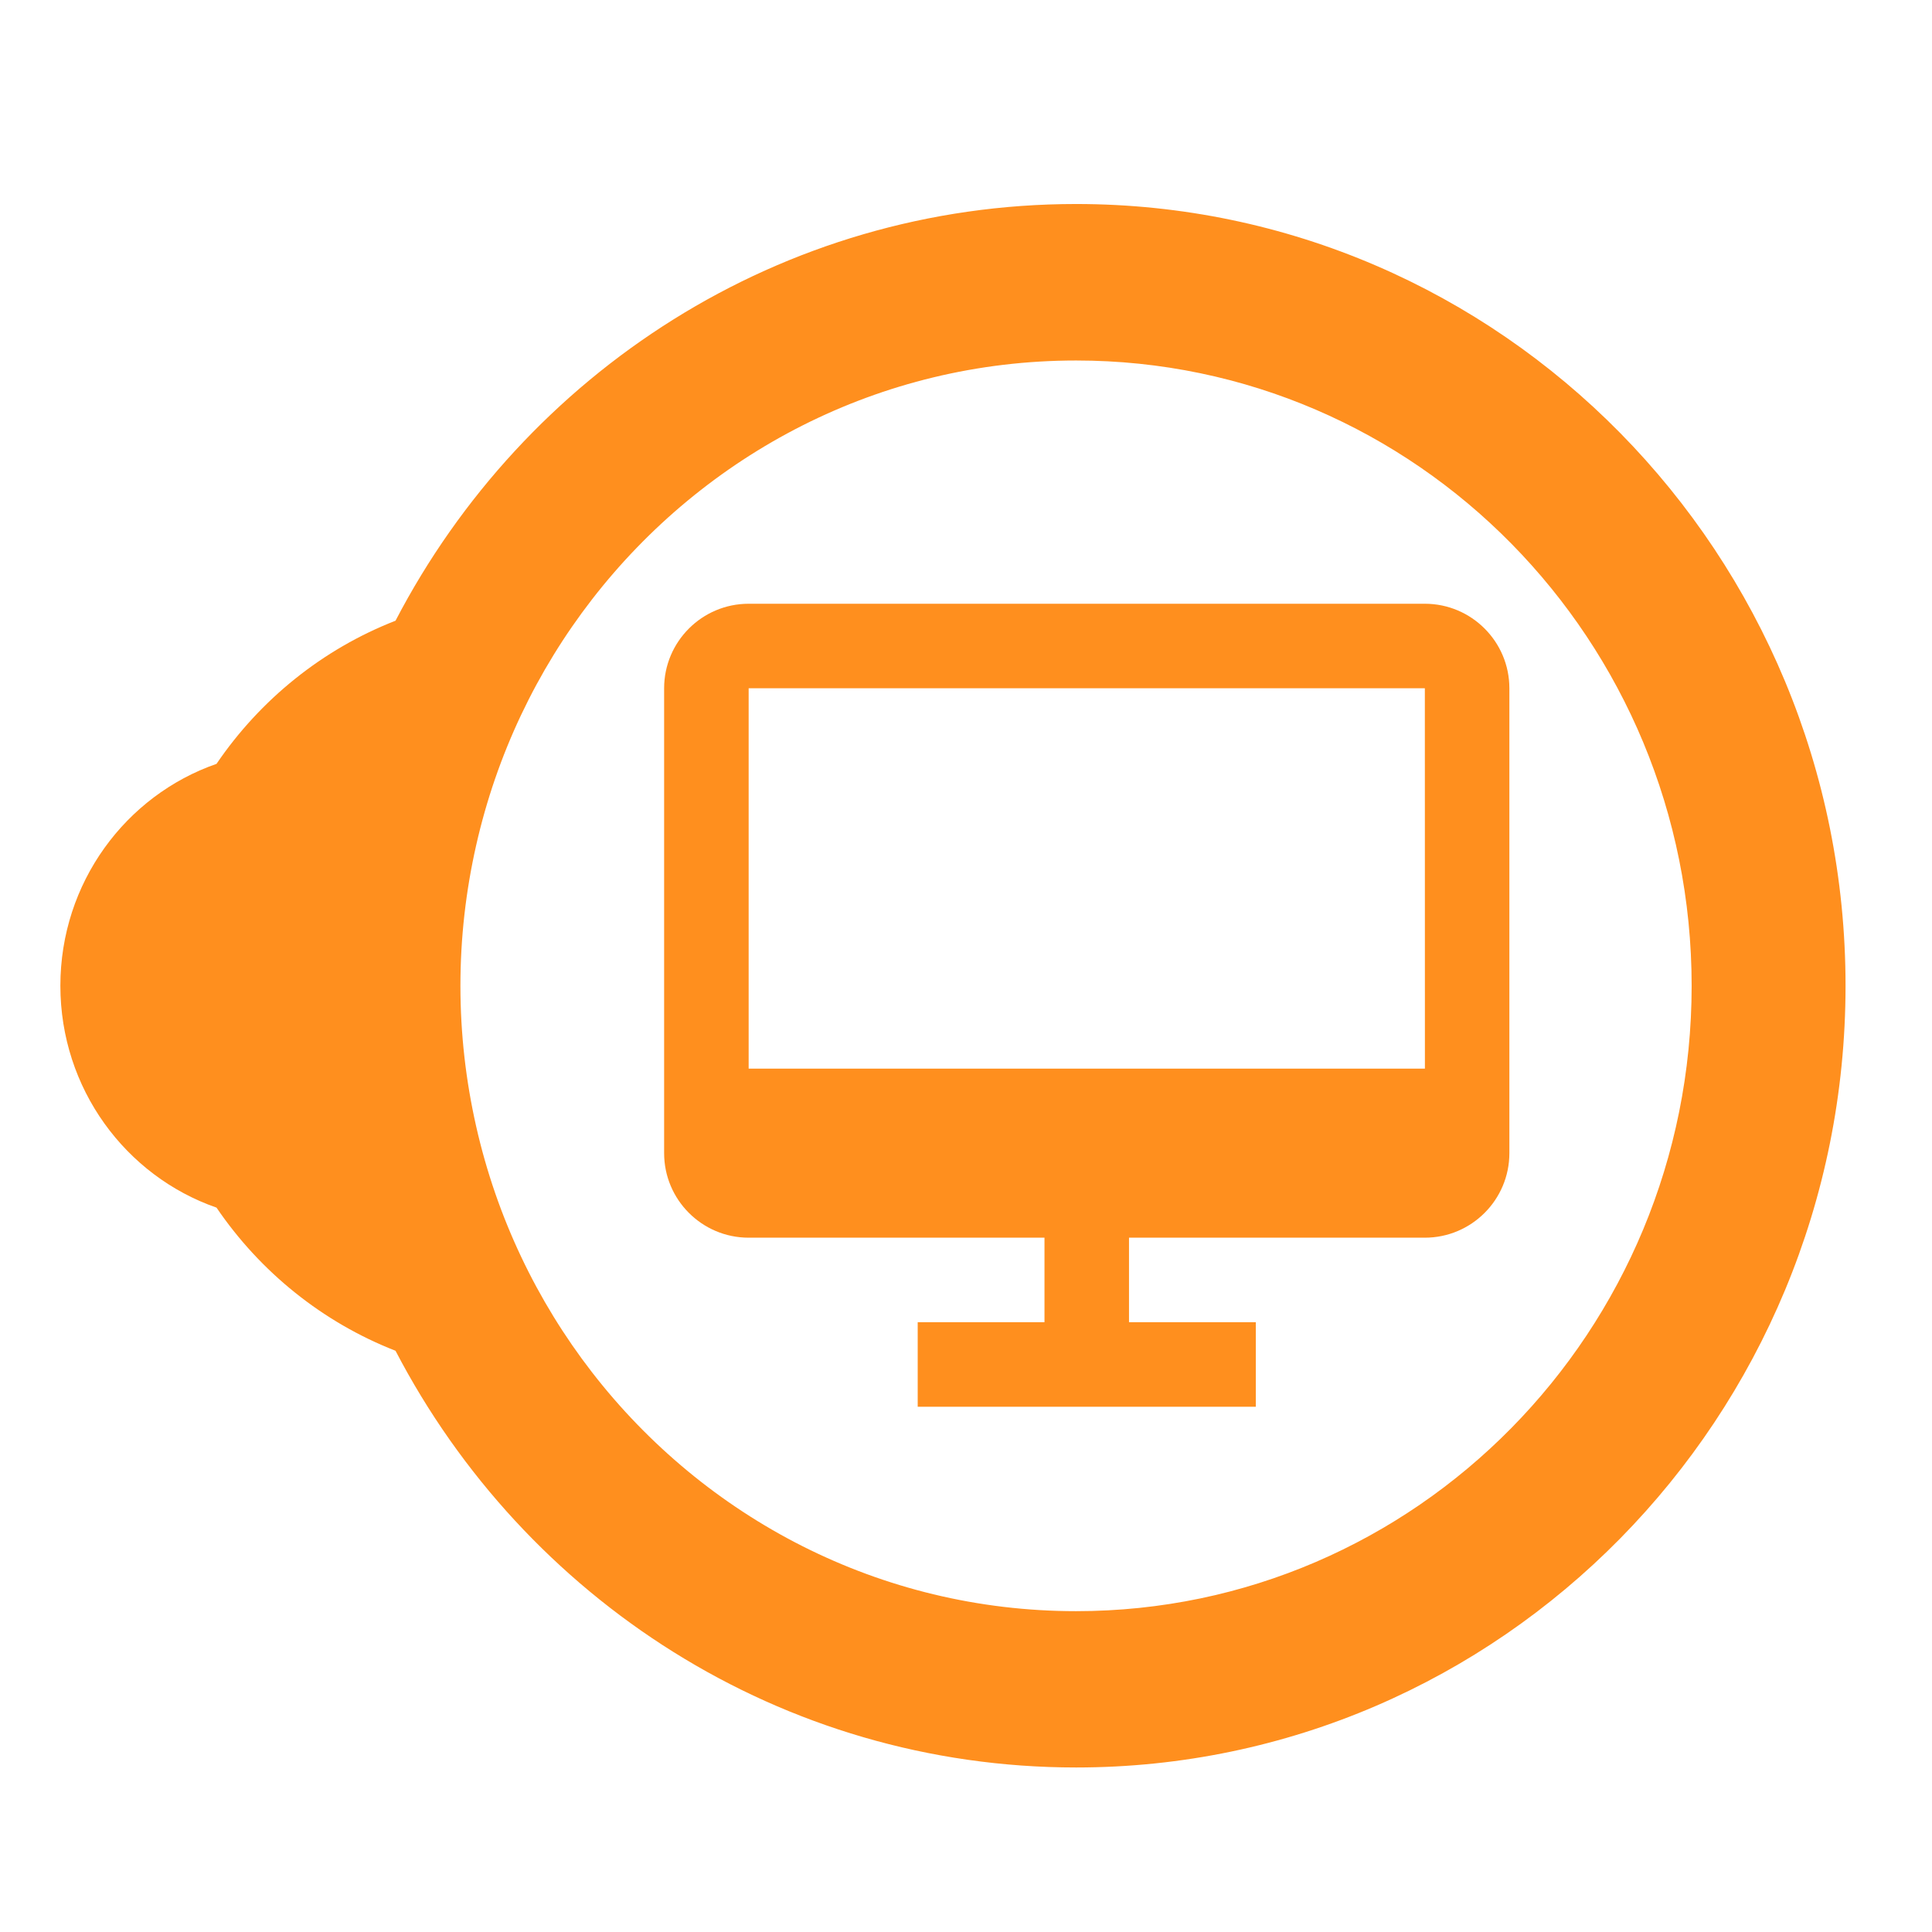 <svg width="32" height="32" viewBox="0 0 32 32" fill="none" xmlns="http://www.w3.org/2000/svg">
<path d="M17.824 3.379C12.933 3.379 8.688 6.176 6.551 10.281C5.343 10.752 4.311 11.586 3.586 12.652C2.082 13.175 1 14.622 1 16.327C1 18.032 2.082 19.479 3.586 20.002C4.311 21.068 5.343 21.901 6.551 22.373C8.689 26.477 12.934 29.275 17.824 29.275C24.862 29.275 30.568 23.477 30.568 16.327C30.568 9.176 24.862 3.379 17.824 3.379ZM17.824 26.686C14.569 26.686 11.671 25.138 9.804 22.727C8.892 21.548 8.227 20.163 7.886 18.653C7.717 17.905 7.626 17.128 7.626 16.328C7.626 15.528 7.717 14.751 7.886 14.004C8.227 12.493 8.892 11.108 9.804 9.93C11.671 7.519 14.568 5.971 17.824 5.971C23.455 5.971 28.019 10.608 28.019 16.329C28.019 22.05 23.454 26.686 17.824 26.686Z" fill="#FF8F1E"/>
<path d="M23.6 10H12.4C11.628 10 11 10.628 11 11.4V19.1C11 19.872 11.628 20.5 12.4 20.5H17.3V21.9H15.2V23.3H20.8V21.9H18.7V20.5H23.6C24.372 20.5 25 19.872 25 19.1V11.4C25 10.628 24.372 10 23.6 10ZM12.4 17.7V11.4H23.6L23.601 17.7H12.4Z" fill="#FF8F1E"/>
</svg>
